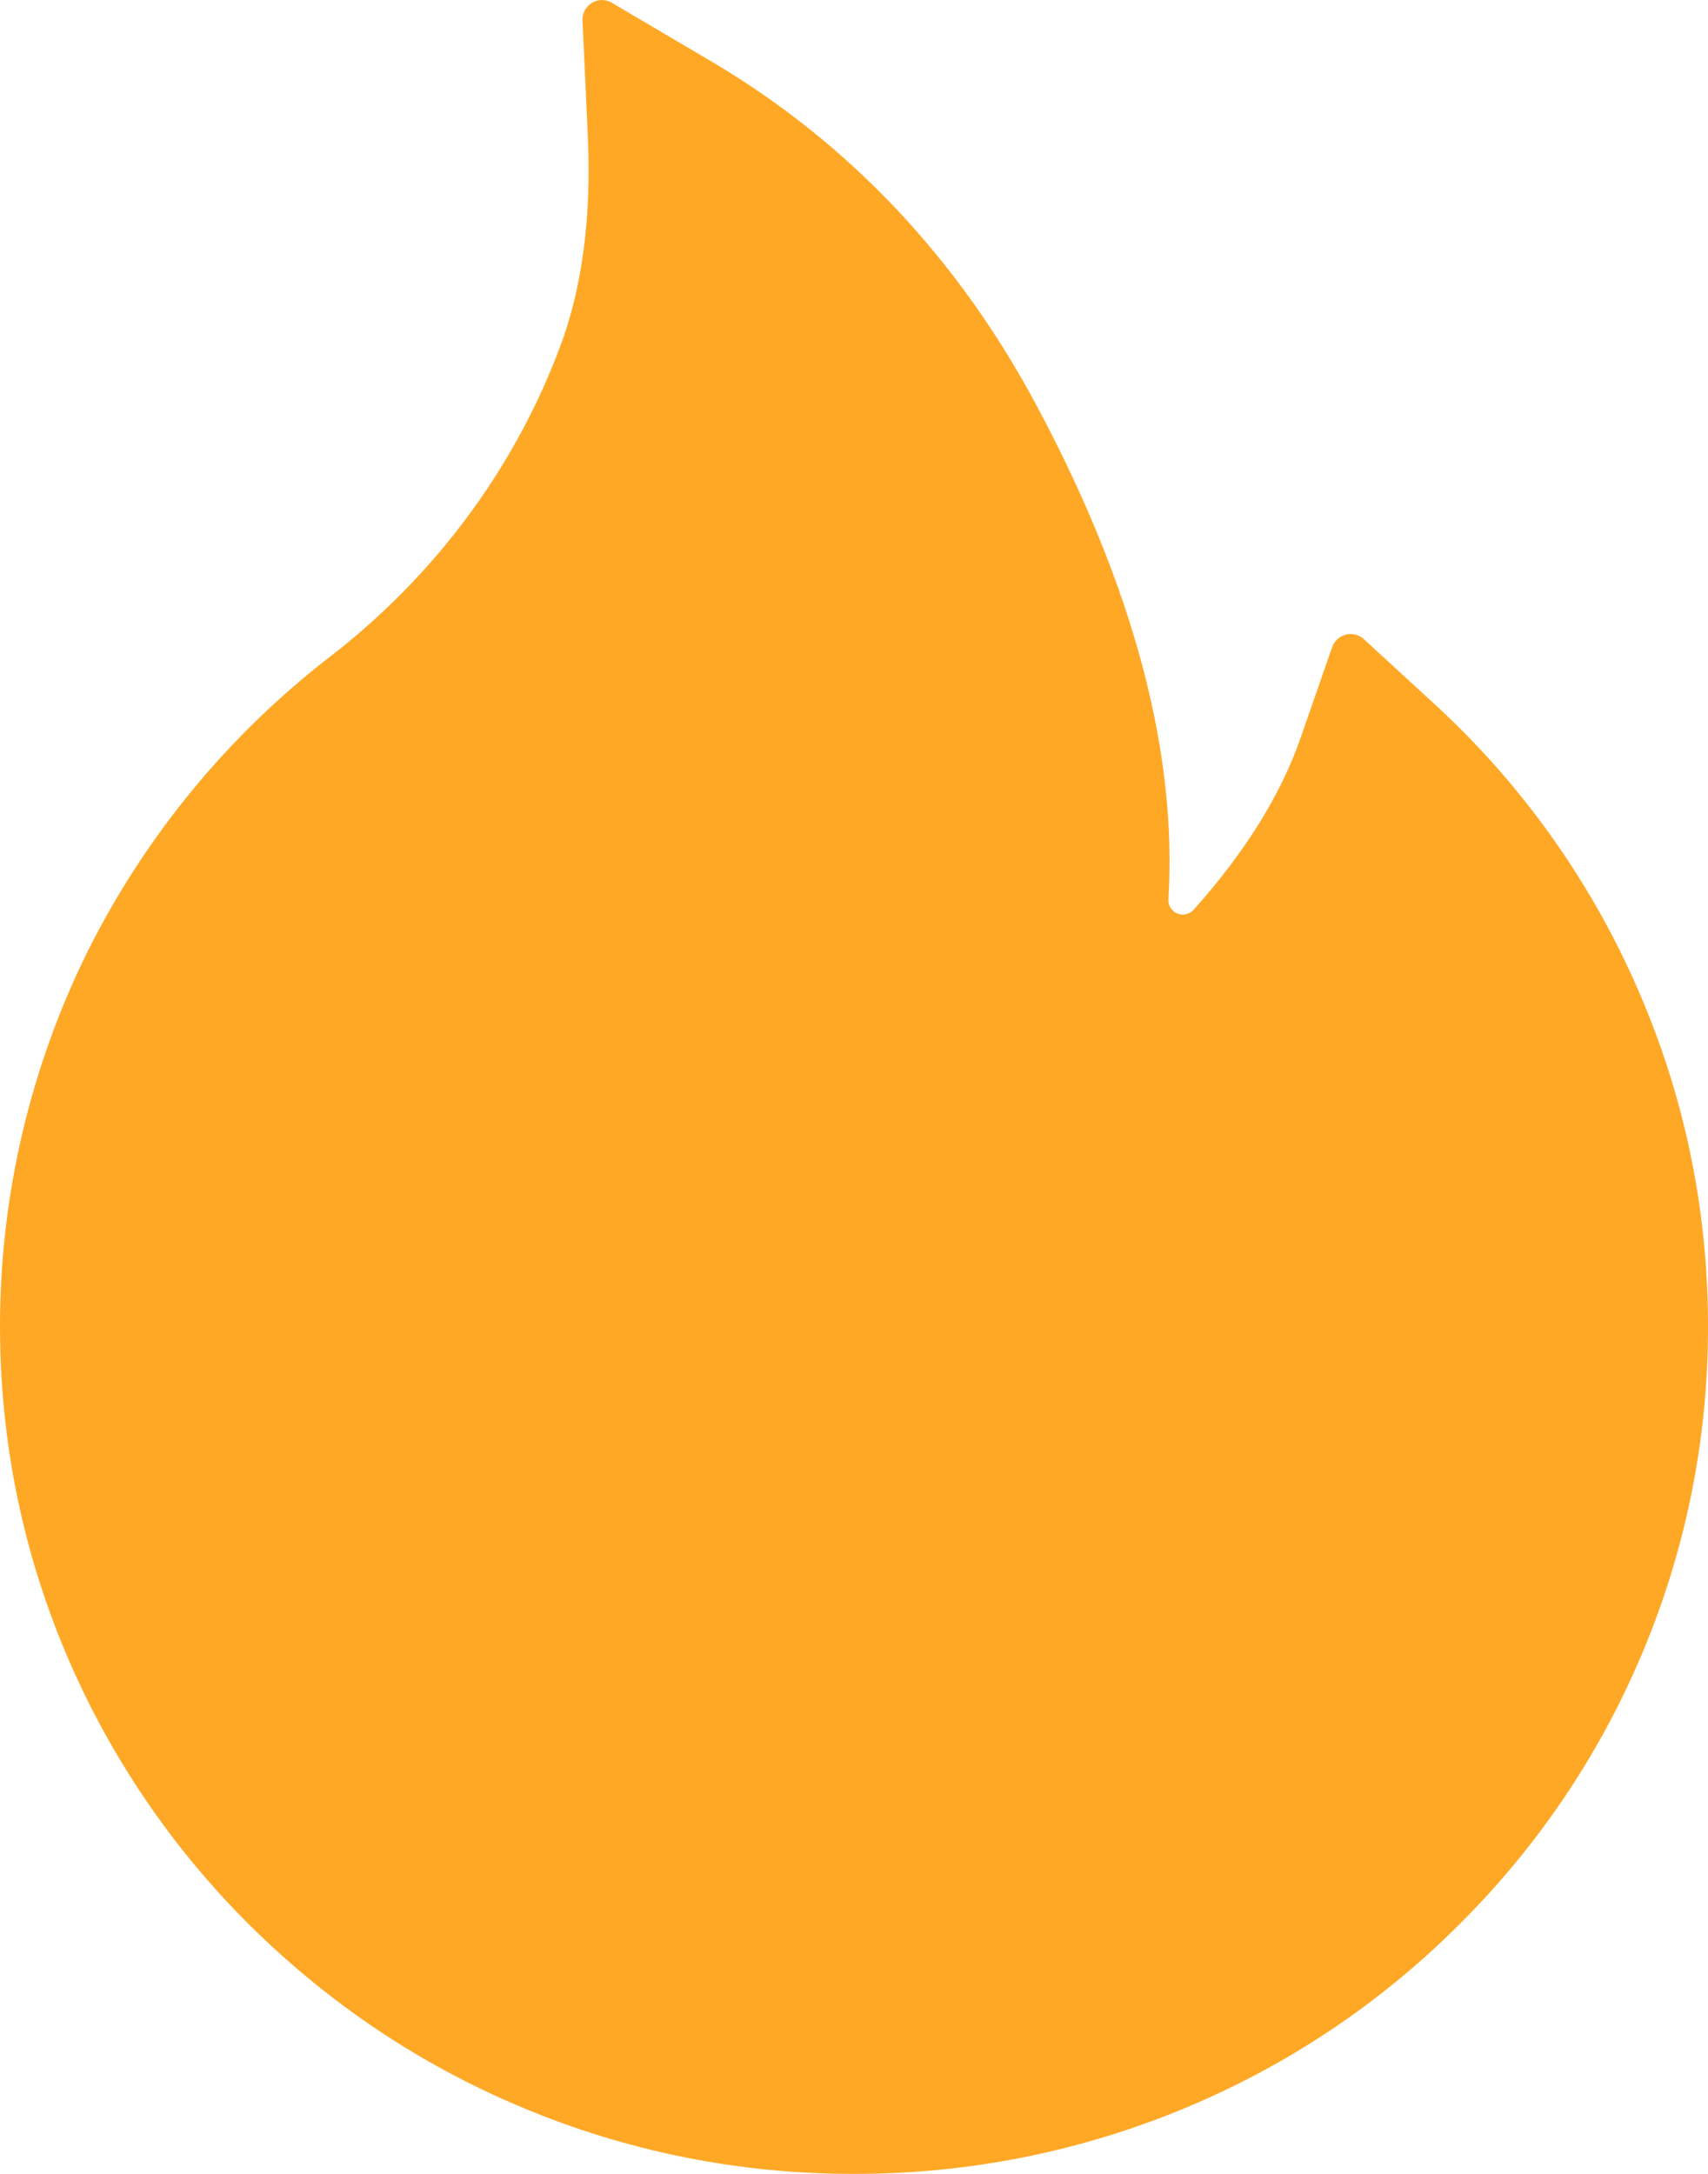 <svg width="727" height="925" viewBox="0 0 727 925" fill="none" xmlns="http://www.w3.org/2000/svg">
<path d="M696.122 418.612C676.075 373.438 646.931 332.891 610.514 299.51L580.463 271.906C579.443 270.994 578.215 270.347 576.887 270.022C575.559 269.697 574.171 269.703 572.845 270.039C571.52 270.376 570.297 271.034 569.285 271.954C568.273 272.874 567.501 274.029 567.039 275.318L553.614 313.881C545.249 338.073 529.863 362.783 508.073 387.079C506.628 388.63 504.975 389.043 503.839 389.147C502.704 389.25 500.948 389.043 499.399 387.596C497.953 386.355 497.23 384.494 497.334 382.633C501.154 320.394 482.566 250.195 441.879 173.792C408.214 110.312 361.434 60.79 302.985 26.259L260.336 1.136C254.76 -2.172 247.634 2.17 247.944 8.683L250.216 58.309C251.765 92.22 247.841 122.202 238.547 147.118C227.187 177.617 210.871 205.945 190.011 231.378C175.494 249.054 159.04 265.041 140.959 279.04C97.412 312.554 62.003 355.498 37.383 404.655C12.823 454.24 0.03 508.833 0 564.18C0 612.979 9.604 660.227 28.605 704.786C46.952 747.688 73.429 786.625 106.571 819.442C140.03 852.526 178.858 878.579 222.127 896.672C266.945 915.488 314.448 925 363.5 925C412.551 925 460.054 915.488 504.872 896.775C548.034 878.789 587.284 852.557 620.428 819.546C653.886 786.462 680.116 747.795 698.394 704.89C717.367 660.452 727.1 612.611 726.999 564.284C726.999 513.831 716.673 464.826 696.122 418.612V418.612Z" fill="#FFA826"/>
</svg>
